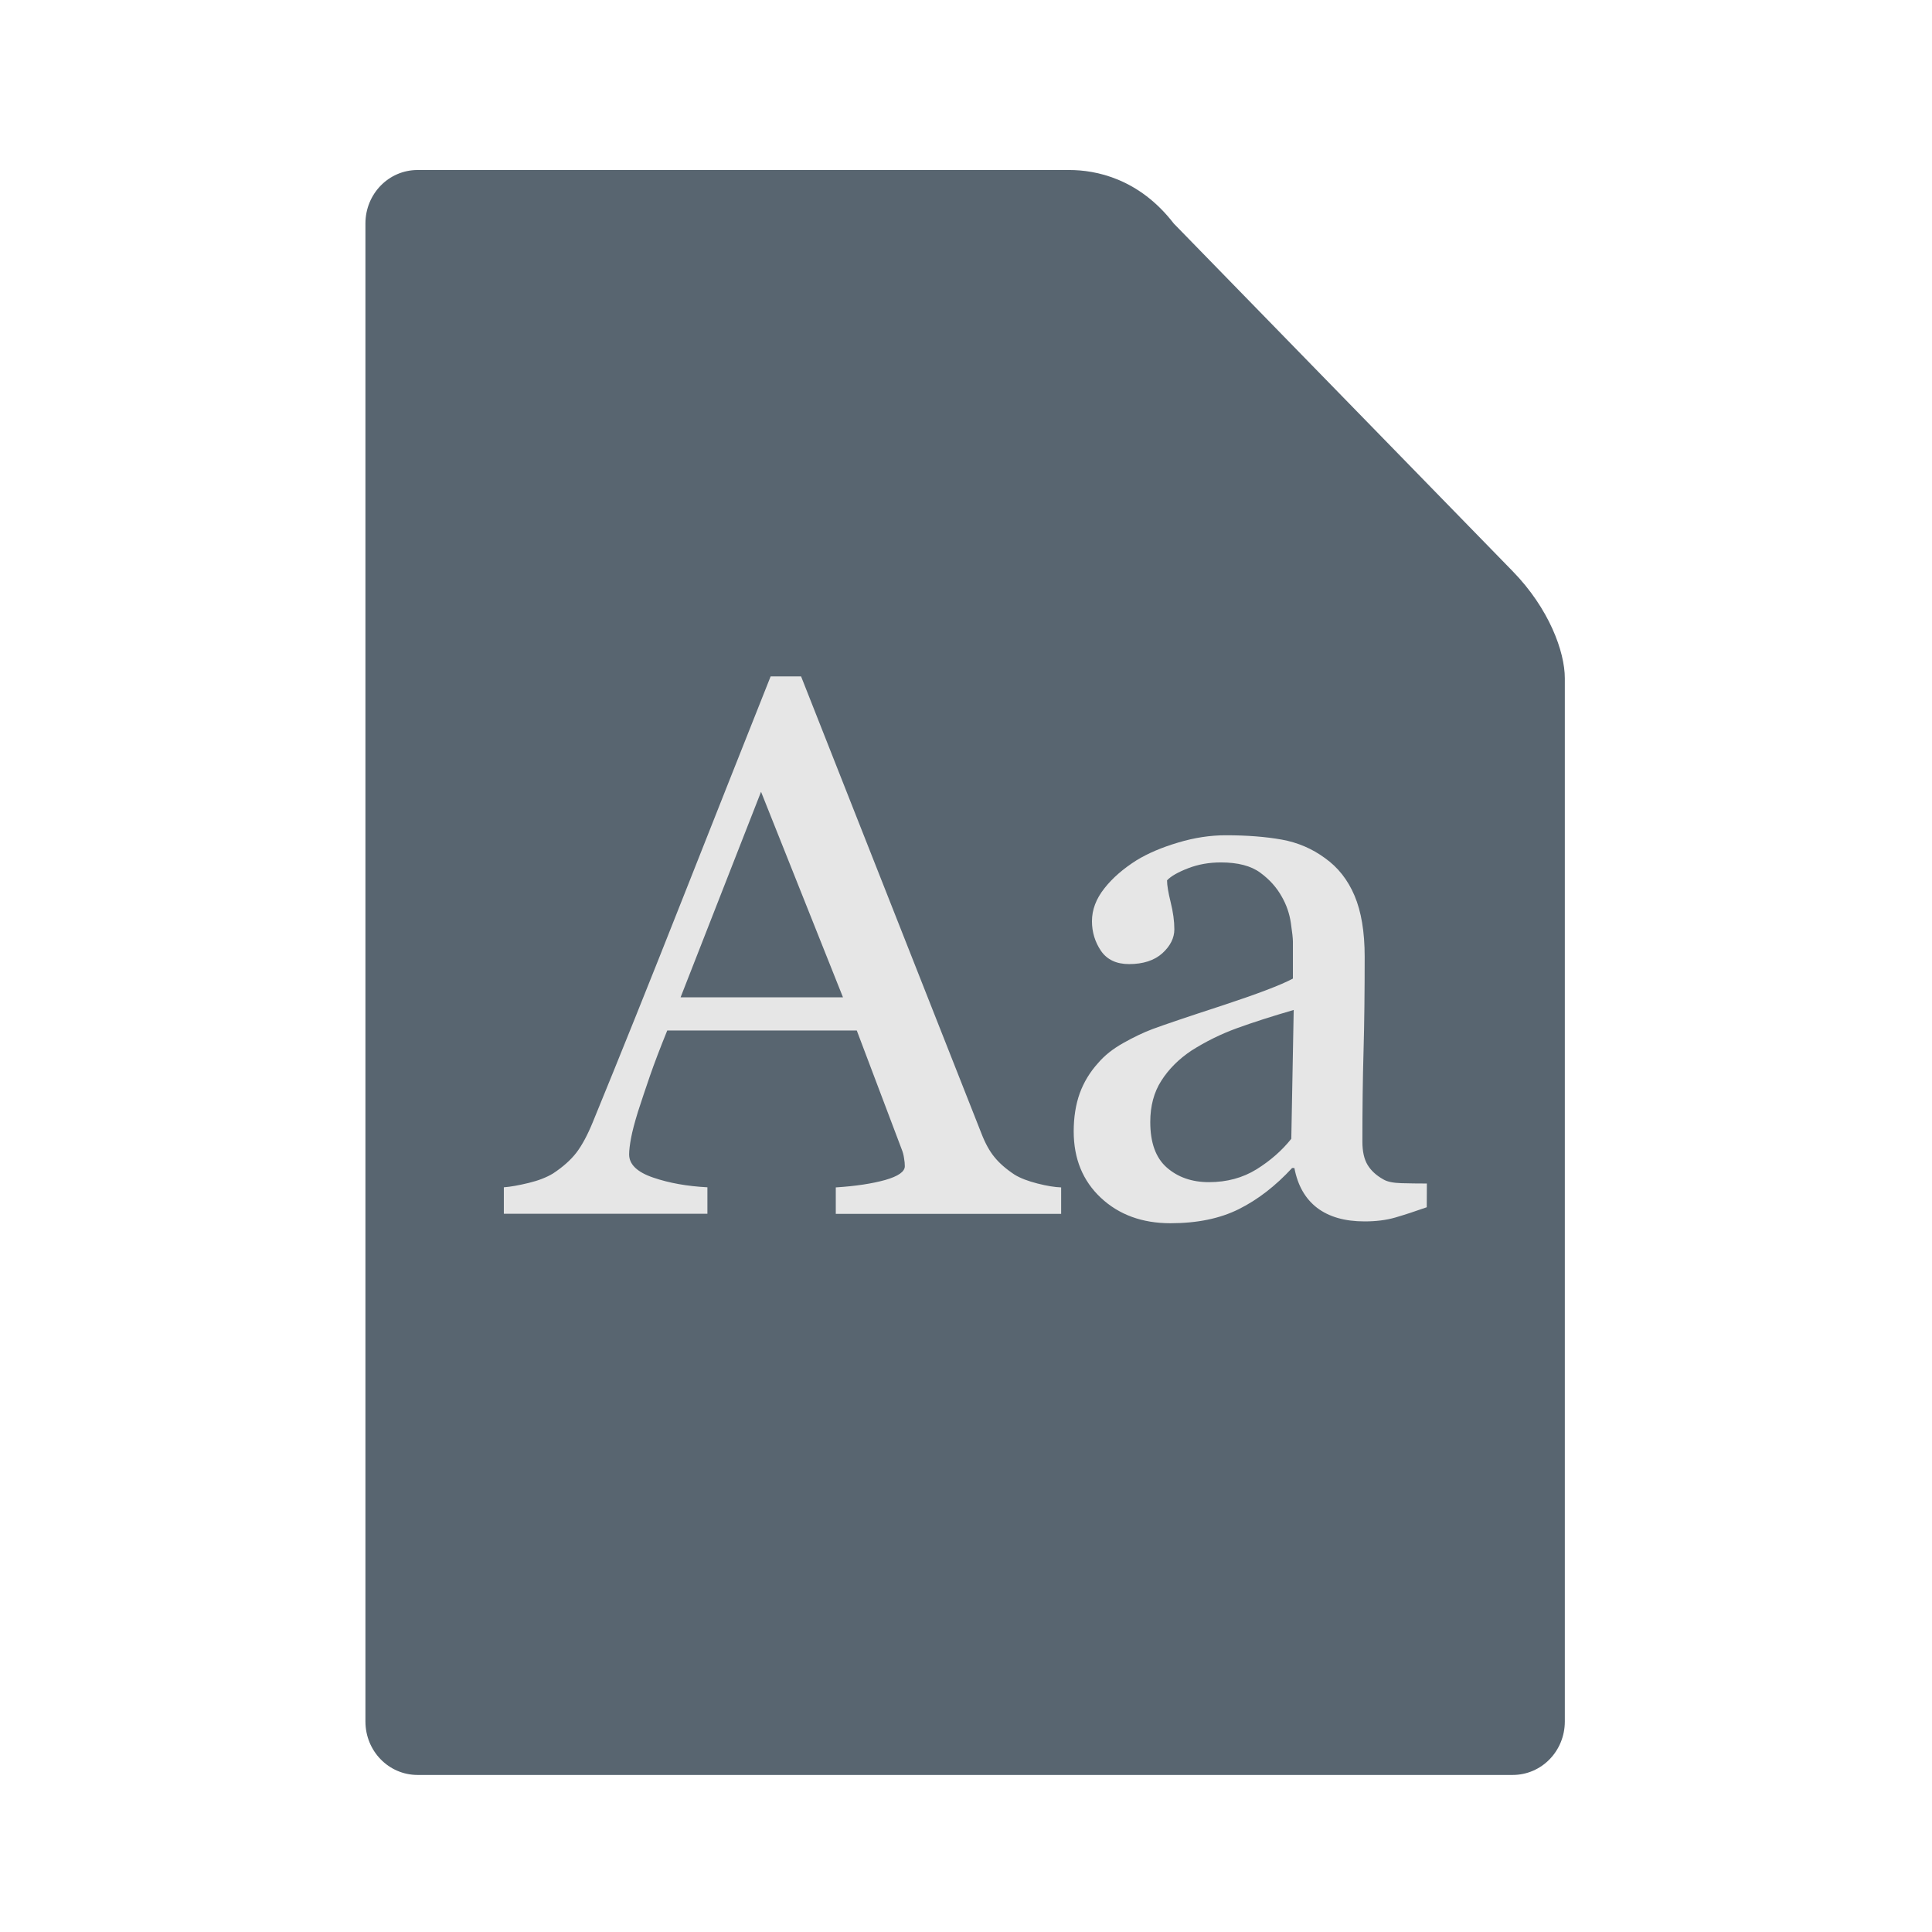 <?xml version="1.0" encoding="UTF-8" standalone="no"?>
<svg
   xmlns:dc="http://purl.org/dc/elements/1.1/"
   xmlns:cc="http://creativecommons.org/ns#"
   xmlns:rdf="http://www.w3.org/1999/02/22-rdf-syntax-ns#"
   xmlns:svg="http://www.w3.org/2000/svg"
   xmlns="http://www.w3.org/2000/svg"
   xmlns:xlink="http://www.w3.org/1999/xlink"
   xmlns:sodipodi="http://sodipodi.sourceforge.net/DTD/sodipodi-0.dtd"
   xmlns:inkscape="http://www.inkscape.org/namespaces/inkscape"
   width="64"
   height="64"
   version="1.1"
   id="svg125"
   sodipodi:docname="application-x-font-afm.svg"
   inkscape:version="1.0.2 (e86c870879, 2021-01-15)">
  <sodipodi:namedview
     pagecolor="#ffffff"
     bordercolor="#666666"
     borderopacity="1"
     objecttolerance="10"
     gridtolerance="10"
     guidetolerance="10"
     inkscape:pageopacity="0"
     inkscape:pageshadow="2"
     inkscape:window-width="1920"
     inkscape:window-height="996"
     id="namedview127"
     showgrid="false"
     inkscape:zoom="12.578125"
     inkscape:cx="32"
     inkscape:cy="32"
     inkscape:window-x="0"
     inkscape:window-y="0"
     inkscape:window-maximized="1"
     inkscape:current-layer="g121"
     inkscape:document-rotation="0" />
  <defs
     id="defs47">
    <linearGradient
       id="linearGradient6721-3"
       x1="7.937"
       x2="7.937"
       y1="15.346"
       y2="16.933"
       gradientUnits="userSpaceOnUse"
       xlink:href="#linearGradient6261" />
    <linearGradient
       id="linearGradient6261">
      <stop
         offset="0"
         id="stop3" />
      <stop
         stop-opacity="0"
         offset="1"
         id="stop5" />
    </linearGradient>
    <radialGradient
       id="radialGradient6723-5"
       cx="35"
       cy="4"
       r="3.728"
       gradientTransform="matrix(1.696 0 0 1.073 -24.361 -.292)"
       gradientUnits="userSpaceOnUse"
       xlink:href="#linearGradient6261" />
    <linearGradient
       id="linearGradient6725-3"
       x1="43"
       x2="46.748"
       y1="12"
       y2="8.252"
       gradientUnits="userSpaceOnUse"
       xlink:href="#linearGradient6261" />
    <radialGradient
       id="radialGradient6727-5"
       cx="52"
       cy="22"
       r="5.206"
       gradientTransform="matrix(.96 0 0 1.333 2.058 -7.328)"
       gradientUnits="userSpaceOnUse"
       xlink:href="#linearGradient6261" />
    <linearGradient
       id="linearGradient6729-6"
       x1="5.821"
       x2="5.821"
       y1="1.058"
       gradientUnits="userSpaceOnUse"
       xlink:href="#linearGradient6261" />
    <radialGradient
       id="radialGradient6731-2"
       cx="3.175"
       cy="1.323"
       r=".794"
       gradientTransform="matrix(-2.1078e-8 -1.333 1.667 -2.6348e-8 .97 5.292)"
       gradientUnits="userSpaceOnUse"
       xlink:href="#linearGradient6261" />
    <linearGradient
       id="linearGradient6733-9"
       x1="13.758"
       x2="15.081"
       y1="10.583"
       y2="10.583"
       gradientUnits="userSpaceOnUse"
       xlink:href="#linearGradient6261" />
    <linearGradient
       id="linearGradient6735-1"
       x1="3.175"
       x2="1.852"
       y1="8.466"
       y2="8.466"
       gradientUnits="userSpaceOnUse"
       xlink:href="#linearGradient6261" />
    <radialGradient
       id="radialGradient6737-2"
       cx="13.758"
       cy="15.346"
       r=".794"
       gradientTransform="matrix(5.1718e-7 2 -1.667 4.3098e-7 39.334 -12.171)"
       gradientUnits="userSpaceOnUse"
       xlink:href="#linearGradient6261" />
    <radialGradient
       id="radialGradient6739-7"
       cx="3.175"
       cy="15.346"
       r=".794"
       gradientTransform="matrix(-1.667 -1.37e-6 1.644e-6 -2 8.466 46.037)"
       gradientUnits="userSpaceOnUse"
       xlink:href="#linearGradient6261" />
    <linearGradient
       id="linearGradient6741-0"
       x1="7.937"
       x2="7.937"
       y1="15.346"
       y2="16.668"
       gradientUnits="userSpaceOnUse"
       xlink:href="#linearGradient6261" />
    <radialGradient
       id="radialGradient6743-9"
       cx="35"
       cy="4"
       r="3.728"
       gradientTransform="matrix(1.611 -1.9122e-7 9.5496e-8 .805 -21.403 .781)"
       gradientUnits="userSpaceOnUse"
       xlink:href="#linearGradient6261" />
    <linearGradient
       id="linearGradient6745-3"
       x1="43"
       x2="46.004"
       y1="12"
       y2="8.996"
       gradientUnits="userSpaceOnUse"
       xlink:href="#linearGradient6261" />
    <radialGradient
       id="radialGradient6747-6"
       cx="52"
       cy="22"
       r="5.206"
       gradientTransform="matrix(.768 -9.6042e-8 1.534e-7 1.227 12.047 -4.999)"
       gradientUnits="userSpaceOnUse"
       xlink:href="#linearGradient6261" />
    <linearGradient
       id="linearGradient6749-0"
       x1="5.821"
       x2="5.821"
       y1="1.058"
       y2=".265"
       gradientUnits="userSpaceOnUse"
       xlink:href="#linearGradient6261" />
    <radialGradient
       id="radialGradient6751-6"
       cx="3.175"
       cy="1.323"
       r=".794"
       gradientTransform="matrix(-7.442e-8 -1 1.333 -9.9226e-8 1.411 4.233)"
       gradientUnits="userSpaceOnUse"
       xlink:href="#linearGradient6261" />
    <linearGradient
       id="linearGradient6753-2"
       x1="13.758"
       x2="14.816"
       y1="10.583"
       y2="10.583"
       gradientUnits="userSpaceOnUse"
       xlink:href="#linearGradient6261" />
    <linearGradient
       id="linearGradient6755-6"
       x1="3.175"
       x2="2.117"
       y1="8.466"
       y2="8.466"
       gradientUnits="userSpaceOnUse"
       xlink:href="#linearGradient6261" />
    <radialGradient
       id="radialGradient6757-1"
       cx="13.758"
       cy="15.346"
       r=".794"
       gradientTransform="matrix(0 1.667 -1.333 0 34.219 -7.585)"
       gradientUnits="userSpaceOnUse"
       xlink:href="#linearGradient6261" />
    <radialGradient
       id="radialGradient6759-8"
       cx="3.175"
       cy="15.346"
       r=".794"
       gradientTransform="matrix(-1.333 0 0 -1.667 7.408 40.921)"
       gradientUnits="userSpaceOnUse"
       xlink:href="#linearGradient6261" />
    <linearGradient
       id="linearGradient6761-7"
       x1="21.039"
       x2="21.039"
       y1="2"
       y2="62"
       gradientTransform="matrix(.265 0 0 .265 0 -.265)"
       gradientUnits="userSpaceOnUse">
      <stop
         stop-color="#ff5b59"
         offset="0"
         id="stop27" />
      <stop
         stop-color="#ff983d"
         offset="1"
         id="stop29" />
    </linearGradient>
    <radialGradient
       id="radialGradient6763-2"
       cx="40"
       cy="12"
       r="8"
       gradientTransform="matrix(1.5 0 0 -2 -14 40)"
       gradientUnits="userSpaceOnUse"
       xlink:href="#linearGradient6261" />
    <radialGradient
       id="radialGradient6765-3"
       cx="10.583"
       cy="4.233"
       r="2.117"
       gradientTransform="matrix(-2 3.1236e-7 -3.1236e-7 -2 31.749 12.7)"
       gradientUnits="userSpaceOnUse"
       xlink:href="#linearGradient6261" />
    <radialGradient
       id="radialGradient6767-7"
       cx="40"
       cy="12"
       r="8"
       gradientTransform="matrix(0 -1.5 2 0 16 70)"
       gradientUnits="userSpaceOnUse"
       xlink:href="#linearGradient6261" />
    <linearGradient
       id="linearGradient7282"
       x1="10.583"
       x2="6.35"
       y1="3.175"
       y2="3.175"
       gradientTransform="matrix(1 0 0 .667 0 1.411)"
       gradientUnits="userSpaceOnUse"
       xlink:href="#linearGradient6261" />
    <linearGradient
       id="linearGradient7284"
       x1="10.583"
       x2="8.731"
       y1="3.043"
       y2="3.043"
       gradientTransform="matrix(1 0 0 .667 0 1.411)"
       gradientUnits="userSpaceOnUse"
       xlink:href="#linearGradient6261" />
    <radialGradient
       id="radialGradient6773-5"
       cx="10.583"
       cy="4.233"
       r="2.117"
       gradientTransform="matrix(-.875 -1.6564e-7 1.6631e-7 -.878 19.843 7.952)"
       gradientUnits="userSpaceOnUse"
       xlink:href="#linearGradient6261" />
    <radialGradient
       id="radialGradient6775-9"
       cx="40"
       cy="12"
       r="8"
       gradientTransform="matrix(0 -1.308 .88 0 29.442 62.311)"
       gradientUnits="userSpaceOnUse"
       xlink:href="#linearGradient6261" />
    <linearGradient
       id="linearGradient7286"
       x1="10.583"
       x2="6.35"
       y1="3.175"
       y2="3.175"
       gradientTransform="matrix(1 0 0 .667 -14.816 9.348)"
       gradientUnits="userSpaceOnUse"
       xlink:href="#linearGradient6261" />
    <linearGradient
       id="linearGradient7288"
       x1="10.583"
       x2="8.724"
       y1="3.043"
       y2="3.043"
       gradientTransform="matrix(1 0 0 .667 -14.816 9.348)"
       gradientUnits="userSpaceOnUse"
       xlink:href="#linearGradient6261" />
    <radialGradient
       id="radialGradient6781-2"
       cx="40"
       cy="12"
       r="8"
       gradientTransform="matrix(1.434 0 0 -.878 -11.344 26.542)"
       gradientUnits="userSpaceOnUse"
       xlink:href="#linearGradient6261" />
    <linearGradient
       id="linearGradient7290"
       x1="40"
       x2="46"
       y1="17"
       y2="11"
       gradientTransform="matrix(.265 0 0 .265 -1.6667e-7 -.265)"
       gradientUnits="userSpaceOnUse">
      <stop
         stop-color="#fefefe"
         offset="0"
         id="stop42" />
      <stop
         stop-color="#e9e9e9"
         offset="1"
         id="stop44" />
    </linearGradient>
  </defs>
  <g
     transform="matrix(3.78 0 0 3.78 -.021 1.024)"
     id="g121">
    <rect
       x="8.721"
       y="-.542"
       width="6.636"
       height="6.635"
       fill="none"
       id="rect97" />
    <path
       d="m 3.665,1.219 c -0.253,0 -0.457,0.209 -0.457,0.469 V 14.815 c 0,0.26 0.204,0.469 0.457,0.469 H 13.262 c 0.253,0 0.457,-0.209 0.457,-0.469 V 5.673 c 0,-0.234 -0.139,-0.612 -0.457,-0.938 l -2.97,-3.047 C 9.986,1.291 9.606,1.219 9.377,1.219 Z"
       fill="url(#linearGradient6761-7)"
       stroke-width="0.231"
       id="path93-3"
       style="fill:#586570" />
    <path
       fill="#ffffff"
       d="M 9.305,10.367 H 7.33 v -0.232 c 0.174,-0.011 0.318,-0.033 0.433,-0.065 0.115,-0.033 0.172,-0.073 0.172,-0.121 0,-0.02 -0.002,-0.044 -0.007,-0.072 -0.004,-0.028 -0.011,-0.053 -0.02,-0.075 L 7.514,8.76 H 5.853 c -0.062,0.153 -0.113,0.286 -0.152,0.399 -0.039,0.113 -0.074,0.218 -0.105,0.314 -0.029,0.094 -0.049,0.17 -0.06,0.229 -0.011,0.059 -0.017,0.107 -0.017,0.144 0,0.087 0.07,0.155 0.211,0.203 0.14,0.048 0.299,0.076 0.475,0.085 v 0.232 h -1.784 v -0.232 c 0.058,-0.004 0.13,-0.017 0.217,-0.038 0.087,-0.021 0.158,-0.049 0.214,-0.083 C 4.94,9.955 5.009,9.893 5.058,9.829 5.107,9.764 5.155,9.675 5.201,9.562 5.44,8.979 5.703,8.325 5.99,7.598 6.277,6.871 6.534,6.224 6.759,5.657 h 0.267 l 1.581,4.007 c 0.033,0.085 0.071,0.154 0.114,0.206 0.042,0.052 0.101,0.104 0.177,0.154 0.051,0.031 0.118,0.056 0.2,0.077 0.082,0.021 0.151,0.032 0.207,0.034 z M 7.393,8.469 6.675,6.668 5.97,8.469 Z m 5.116,1.84 c -0.105,0.037 -0.197,0.067 -0.276,0.09 -0.079,0.023 -0.169,0.034 -0.269,0.034 -0.174,0 -0.312,-0.04 -0.416,-0.119 -0.104,-0.08 -0.17,-0.196 -0.199,-0.349 h -0.02 c -0.145,0.157 -0.3,0.277 -0.466,0.36 -0.166,0.083 -0.366,0.124 -0.6,0.124 -0.247,0 -0.451,-0.074 -0.61,-0.223 C 9.495,10.078 9.415,9.884 9.415,9.644 c 0,-0.124 0.018,-0.236 0.053,-0.334 C 9.504,9.212 9.558,9.123 9.629,9.045 9.685,8.979 9.758,8.921 9.849,8.87 9.941,8.818 10.027,8.777 10.107,8.747 10.207,8.71 10.41,8.641 10.717,8.541 11.023,8.44 11.23,8.362 11.336,8.305 V 7.981 c 0,-0.028 -0.006,-0.083 -0.018,-0.164 -0.012,-0.081 -0.038,-0.157 -0.079,-0.229 -0.045,-0.081 -0.107,-0.151 -0.189,-0.211 -0.081,-0.06 -0.197,-0.09 -0.346,-0.09 -0.102,0 -0.198,0.017 -0.286,0.051 -0.088,0.034 -0.15,0.069 -0.185,0.106 0,0.044 0.011,0.108 0.032,0.193 0.021,0.085 0.032,0.164 0.032,0.236 0,0.076 -0.035,0.146 -0.105,0.21 -0.07,0.063 -0.168,0.095 -0.292,0.095 -0.111,0 -0.193,-0.039 -0.246,-0.116 -0.052,-0.077 -0.079,-0.164 -0.079,-0.26 0,-0.1 0.036,-0.196 0.109,-0.288 0.072,-0.092 0.167,-0.173 0.282,-0.246 0.1,-0.061 0.222,-0.113 0.364,-0.155 0.143,-0.043 0.282,-0.064 0.418,-0.064 0.187,0 0.35,0.013 0.49,0.038 0.139,0.025 0.266,0.079 0.379,0.162 0.114,0.081 0.2,0.19 0.259,0.329 0.059,0.139 0.089,0.317 0.089,0.535 0,0.312 -0.003,0.589 -0.01,0.83 -0.007,0.241 -0.01,0.505 -0.01,0.791 0,0.085 0.015,0.153 0.045,0.203 0.03,0.05 0.076,0.093 0.139,0.128 0.033,0.02 0.086,0.031 0.159,0.033 0.072,0.002 0.146,0.003 0.222,0.003 z M 11.343,8.58 c -0.189,0.055 -0.355,0.108 -0.498,0.16 -0.143,0.052 -0.275,0.118 -0.398,0.196 -0.111,0.074 -0.199,0.162 -0.264,0.264 -0.065,0.101 -0.097,0.222 -0.097,0.362 0,0.181 0.048,0.314 0.145,0.399 0.097,0.085 0.22,0.128 0.369,0.128 0.158,0 0.297,-0.038 0.418,-0.113 0.12,-0.075 0.222,-0.164 0.304,-0.267 z"
       id="path42"
       style="fill:#e6e6e6;stroke-width:0.035" />
  </g>
</svg>
